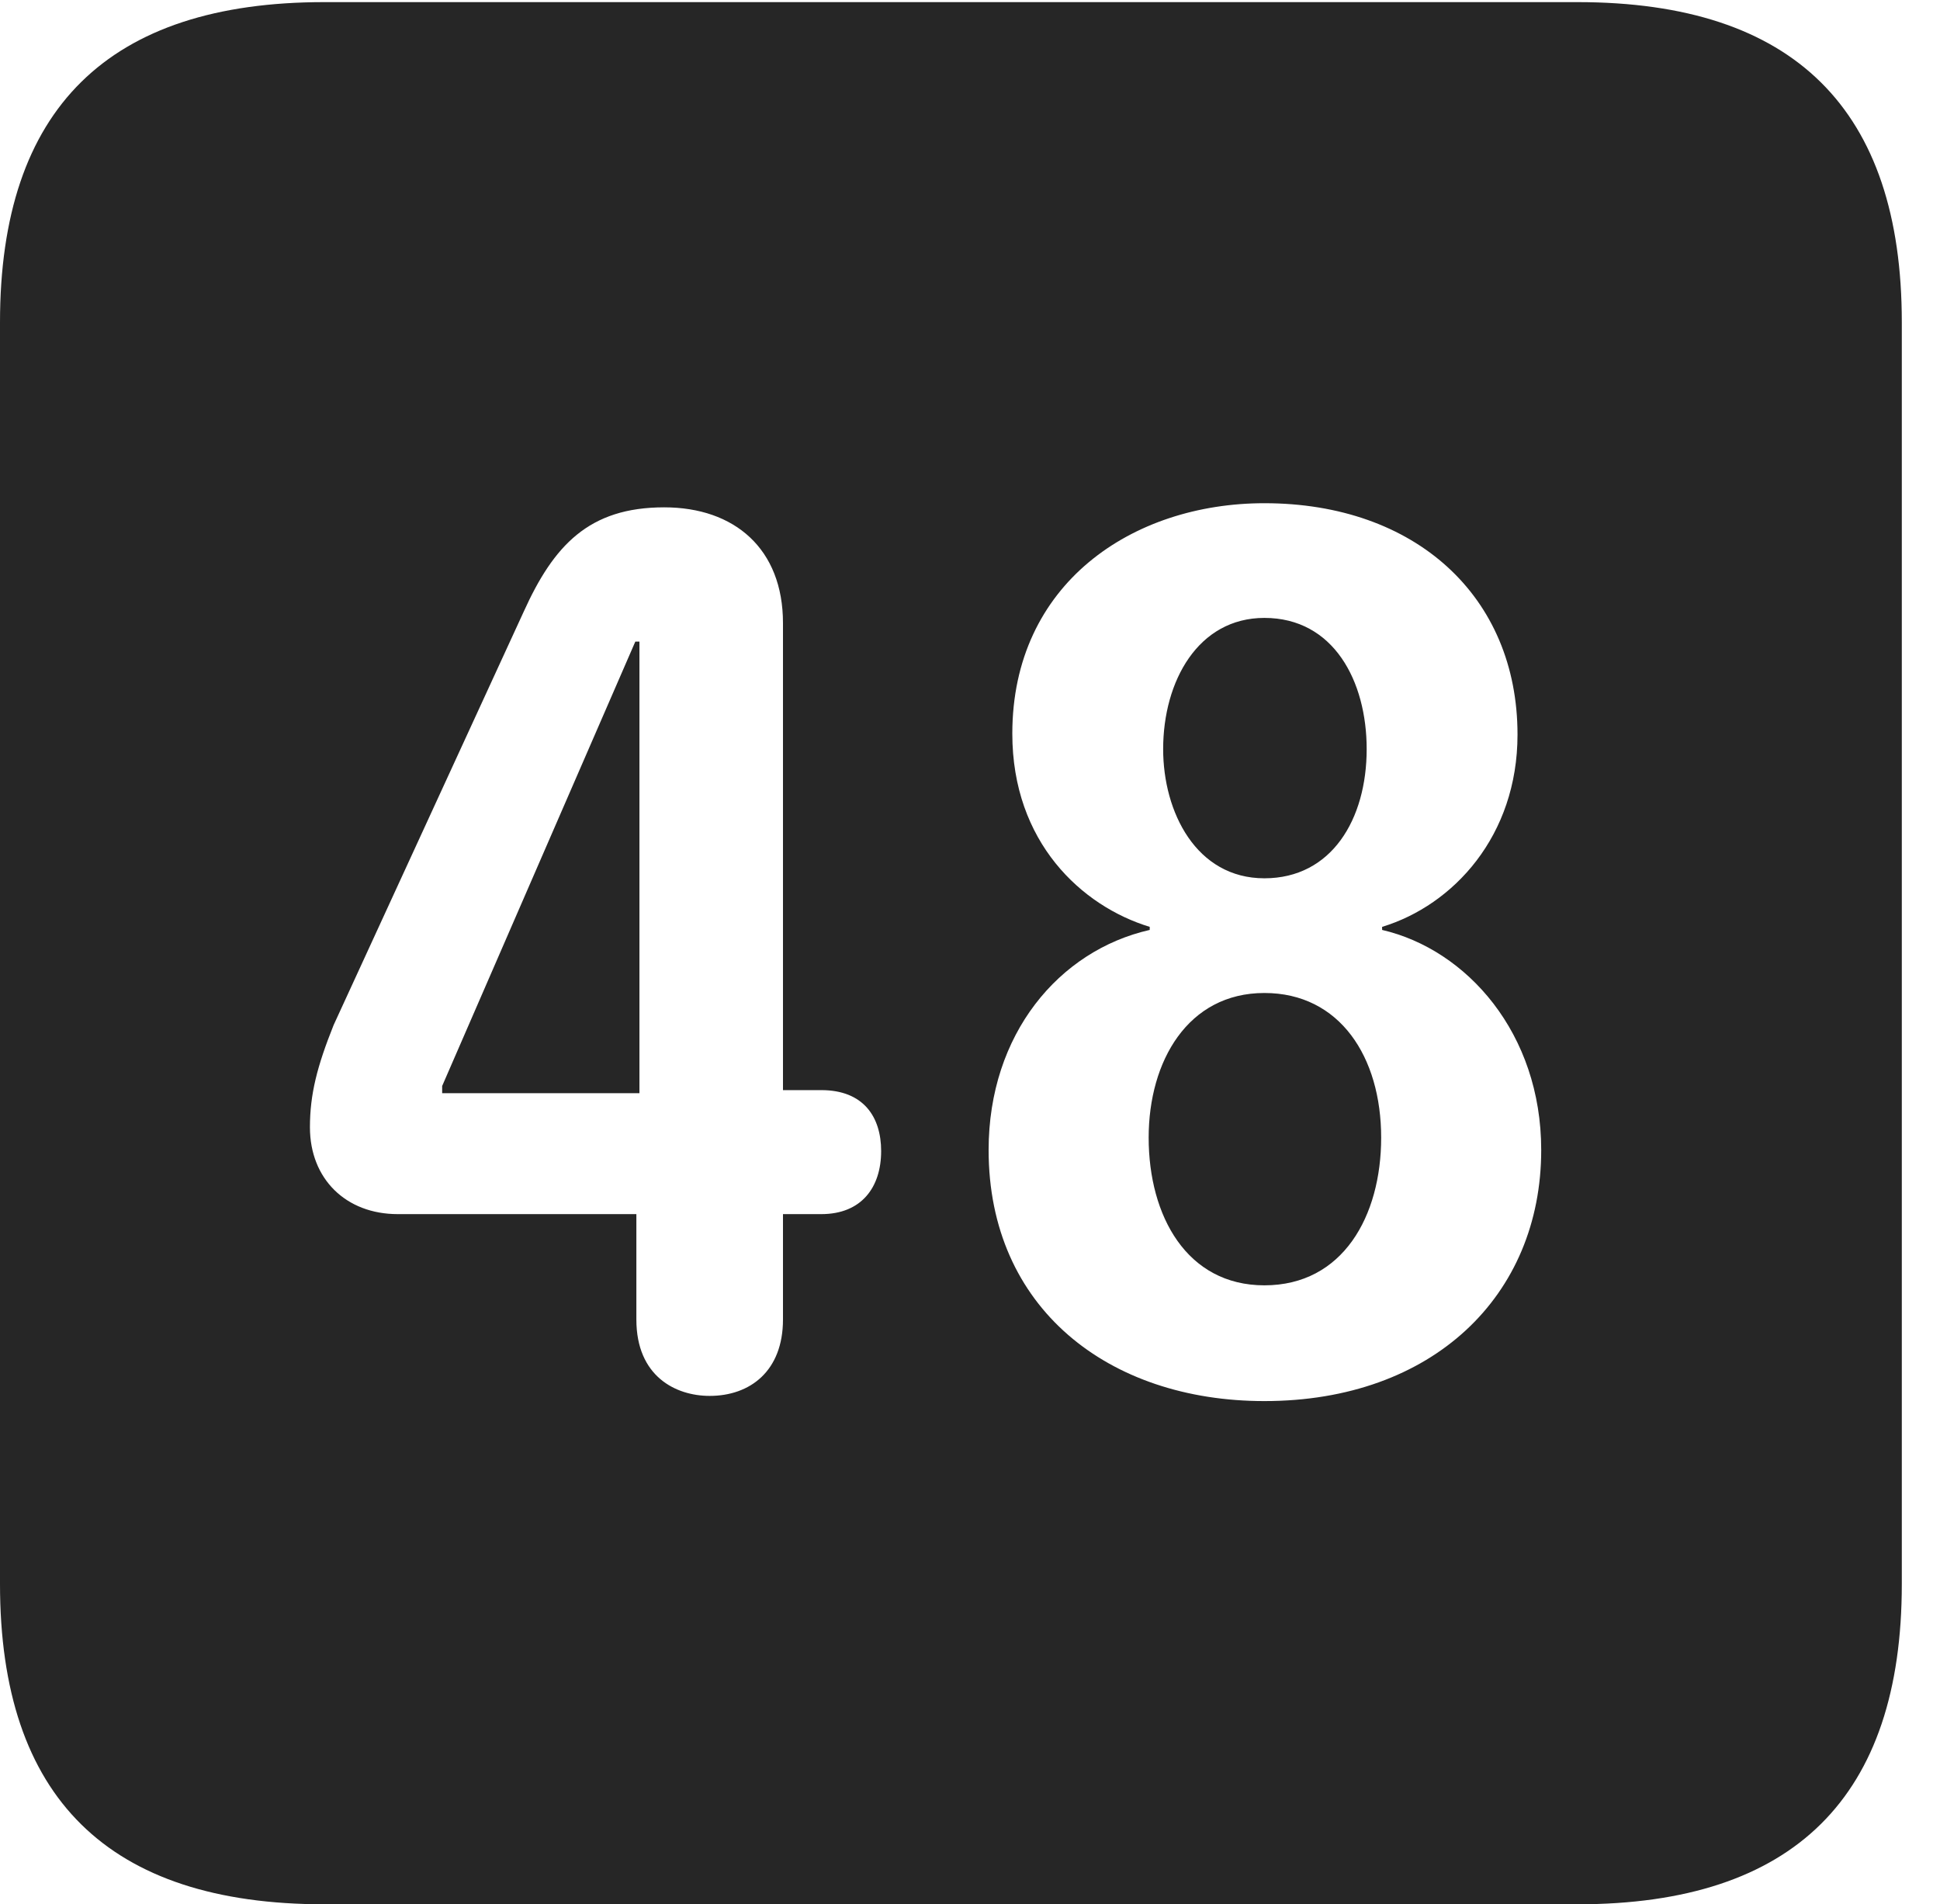 <?xml version="1.0" encoding="UTF-8"?>
<!--Generator: Apple Native CoreSVG 232.5-->
<!DOCTYPE svg
PUBLIC "-//W3C//DTD SVG 1.1//EN"
       "http://www.w3.org/Graphics/SVG/1.1/DTD/svg11.dtd">
<svg version="1.1" xmlns="http://www.w3.org/2000/svg" xmlns:xlink="http://www.w3.org/1999/xlink" width="18.34" height="17.998">
 <g>
  <rect height="17.998" opacity="0" width="18.34" x="0" y="0"/>
  <path d="M17.979 3.047L17.979 14.971C17.979 16.982 16.963 17.998 14.912 17.998L3.066 17.998C1.025 17.998 0 16.992 0 14.971L0 3.047C0 1.025 1.025 0.02 3.066 0.02L14.912 0.02C16.963 0.02 17.979 1.035 17.979 3.047ZM9.57 6.934C9.57 7.959 10.225 8.564 10.869 8.76L10.869 8.789C10.01 8.984 9.346 9.775 9.346 10.869C9.346 12.363 10.479 13.242 11.953 13.242C13.545 13.242 14.57 12.246 14.57 10.869C14.57 9.766 13.867 8.975 13.066 8.789L13.066 8.76C13.74 8.555 14.346 7.9 14.346 6.943C14.346 5.635 13.379 4.756 11.953 4.756C10.703 4.756 9.57 5.518 9.57 6.934ZM4.951 5.781L3.154 9.688C2.998 10.078 2.93 10.342 2.93 10.654C2.93 11.143 3.271 11.475 3.76 11.475L6.016 11.475L6.016 12.471C6.016 13.008 6.387 13.193 6.709 13.193C7.09 13.193 7.402 12.959 7.402 12.471L7.402 11.475L7.764 11.475C8.145 11.475 8.33 11.221 8.33 10.879C8.33 10.557 8.164 10.303 7.764 10.303L7.402 10.303L7.402 5.889C7.402 5.186 6.943 4.795 6.279 4.795C5.566 4.795 5.234 5.156 4.951 5.781ZM13.057 10.752C13.057 11.494 12.695 12.148 11.953 12.148C11.221 12.148 10.859 11.494 10.859 10.752C10.859 10.029 11.23 9.385 11.953 9.385C12.666 9.385 13.057 9.99 13.057 10.752ZM6.045 10.332L4.18 10.332L4.18 10.264L6.006 6.064L6.045 6.064ZM12.92 7.08C12.92 7.744 12.588 8.301 11.953 8.301C11.309 8.301 10.996 7.676 10.996 7.08C10.996 6.436 11.328 5.84 11.953 5.84C12.607 5.84 12.92 6.436 12.92 7.08Z" fill="#000000" fill-opacity="0.85"/>
 </g>
</svg>
